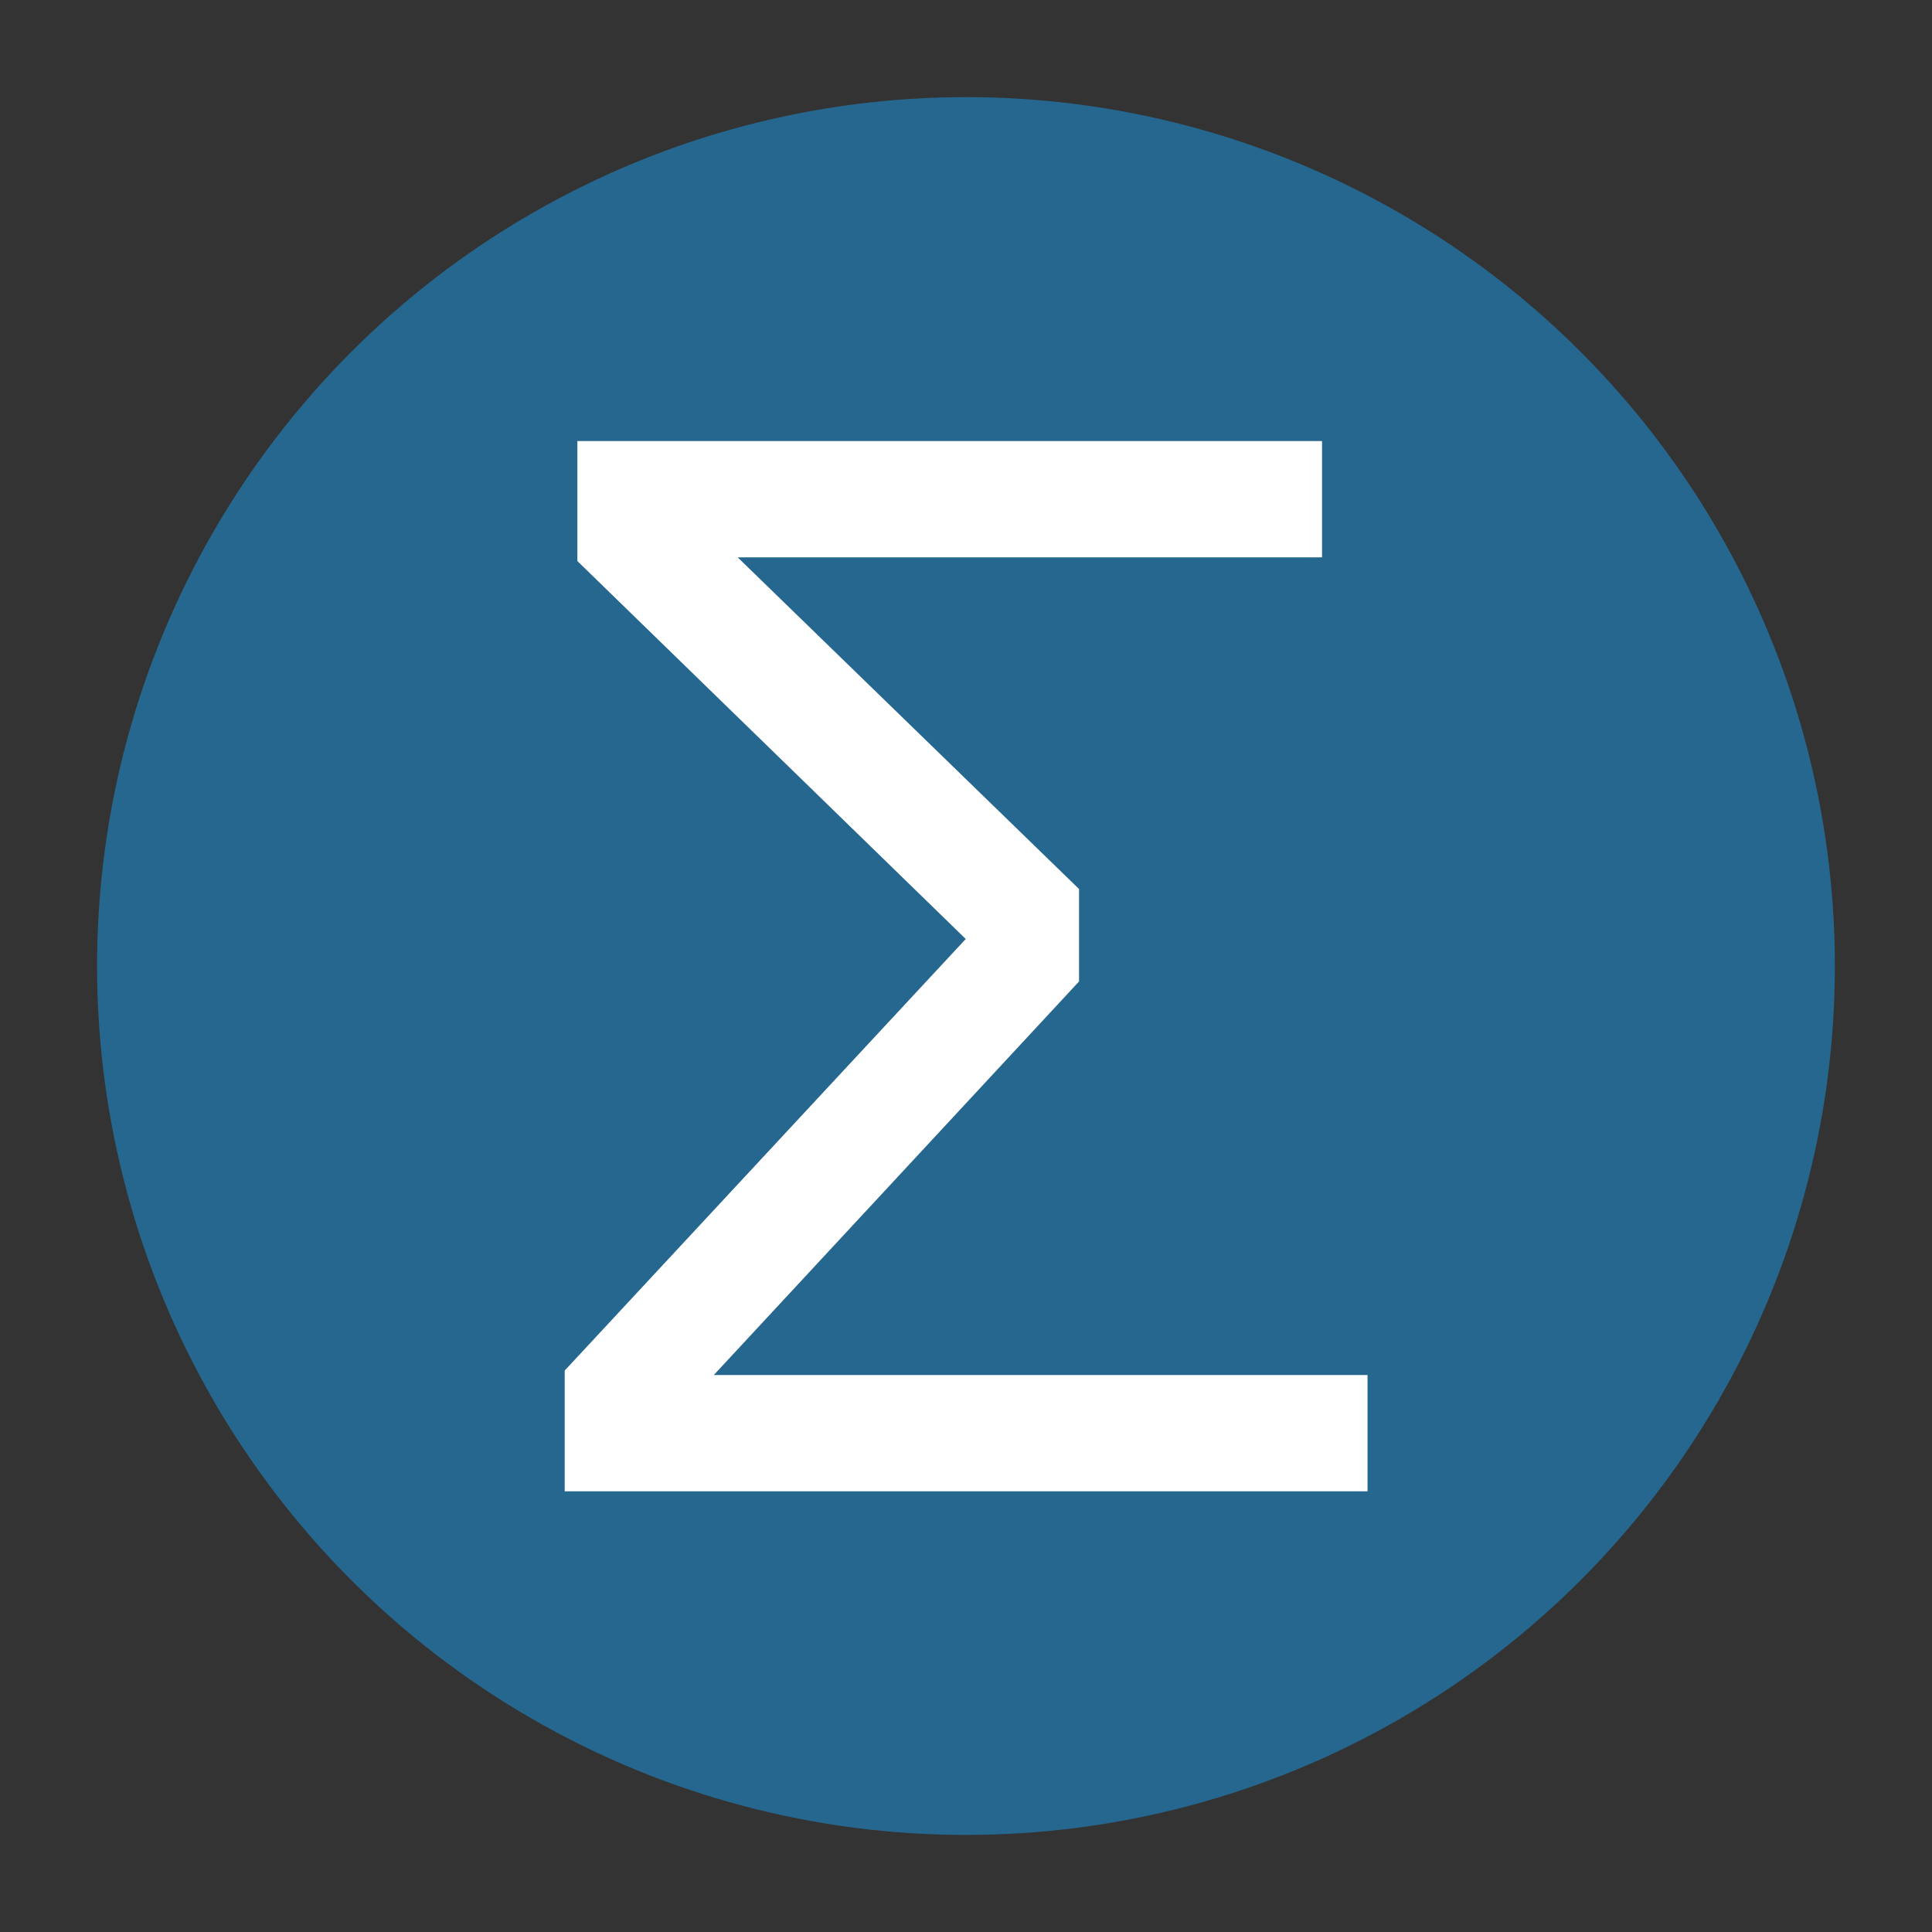 <?xml version="1.0" encoding="UTF-8" standalone="no"?>
<!-- Created with Inkscape (http://www.inkscape.org/) -->

<svg
   xmlns:dc="http://purl.org/dc/elements/1.1/"
   xmlns:cc="http://creativecommons.org/ns#"
   xmlns:rdf="http://www.w3.org/1999/02/22-rdf-syntax-ns#"
   xmlns:svg="http://www.w3.org/2000/svg"
   xmlns="http://www.w3.org/2000/svg"
   xmlns:sodipodi="http://sodipodi.sourceforge.net/DTD/sodipodi-0.dtd"
   xmlns:inkscape="http://www.inkscape.org/namespaces/inkscape"
   width="128"
   height="128"
   viewBox="0 0 33.867 33.867"
   version="1.1"
   id="svg8"
   inkscape:version="0.92.1 r"
   sodipodi:docname="quickfeatures_readcounts.svg">
  <rect x="0" y="0" width="33.867" height="33.867" fill="#333333" stroke="none"/>
  <defs
     id="defs2">
    <marker
       inkscape:isstock="true"
       style="overflow:visible;"
       id="marker5865"
       refX="0.0"
       refY="0.0"
       orient="auto"
       inkscape:stockid="Arrow2Lend">
      <path
         transform="scale(1.1) rotate(180) translate(1,0)"
         d="M 8.719,4.034 L -2.207,0.016 L 8.719,-4.002 C 6.973,-1.63 6.983,1.616 8.719,4.034 z "
         style="fill-rule:evenodd;stroke-width:0.625;stroke-linejoin:round;stroke:#ffffff;stroke-opacity:1;fill:#ffffff;fill-opacity:1"
         id="path5863" />
    </marker>
    <marker
       inkscape:stockid="Arrow2Lend"
       orient="auto"
       refY="0.0"
       refX="0.0"
       id="Arrow2Lend"
       style="overflow:visible;"
       inkscape:isstock="true"
       inkscape:collect="always">
      <path
         id="path4686"
         style="fill-rule:evenodd;stroke-width:0.625;stroke-linejoin:round;stroke:#f4f4f4;stroke-opacity:1;fill:#ffffff;fill-opacity:1"
         d="M 8.719,4.034 L -2.207,0.016 L 8.719,-4.002 C 6.973,-1.63 6.983,1.616 8.719,4.034 z "
         transform="scale(1.1) rotate(180) translate(1,0)" />
    </marker>
    <marker
       inkscape:isstock="true"
       style="overflow:visible;"
       id="marker4949"
       refX="0.0"
       refY="0.0"
       orient="auto"
       inkscape:stockid="Arrow1Lend">
      <path
         transform="scale(0.8) rotate(180) translate(12.5,0)"
         style="fill-rule:evenodd;stroke:#f4f4f4;stroke-width:1pt;stroke-opacity:1;fill:#f4f4f4;fill-opacity:1"
         d="M 0.0,0.0 L 5.0,-5.0 L -12.5,0.0 L 5.0,5.0 L 0.0,0.0 z "
         id="path4947" />
    </marker>
  </defs>
  <sodipodi:namedview
     id="base"
     pagecolor="#ffffff"
     bordercolor="#666666"
     borderopacity="1.0"
     inkscape:pageopacity="0.0"
     inkscape:pageshadow="2"
     inkscape:zoom="7.9195959"
     inkscape:cx="74.077637"
     inkscape:cy="54.951208"
     inkscape:document-units="mm"
     inkscape:current-layer="layer2"
     showgrid="false"
     units="px"
     showguides="true"
     inkscape:guide-bbox="true"
     inkscape:window-width="1920"
     inkscape:window-height="1029"
     inkscape:window-x="0"
     inkscape:window-y="0"
     inkscape:window-maximized="1">
    <sodipodi:guide
       position="26.742,16.933"
       orientation="0,1"
       id="guide4487"
       inkscape:locked="true"
       inkscape:label=""
       inkscape:color="rgb(0,0,255)" />
    <sodipodi:guide
       position="21.45,26.175"
       orientation="0,1"
       id="guide4513"
       inkscape:locked="true"
       inkscape:label=""
       inkscape:color="rgb(0,0,255)" />
    <sodipodi:guide
       position="26.128,18.568"
       orientation="1,0"
       id="guide4555"
       inkscape:locked="true"
       inkscape:label=""
       inkscape:color="rgb(0,0,255)" />
    <sodipodi:guide
       position="20.883,7.749"
       orientation="0,1"
       id="guide4557"
       inkscape:locked="true"
       inkscape:label=""
       inkscape:color="rgb(0,0,255)" />
  </sodipodi:namedview>
  <g
     inkscape:label="Ebene 1"
     inkscape:groupmode="layer"
     id="layer1"
     transform="translate(0,-263.133)"
     style="display:inline"
     sodipodi:insensitive="true">
    <circle
       style="fill:#25678f;fill-opacity:1;stroke:#25678f;stroke-width:0.565;stroke-linecap:butt;stroke-linejoin:miter;stroke-miterlimit:4;stroke-dasharray:none;stroke-opacity:1"
       id="path4489"
       cx="16.933"
       cy="280.067"
       r="14.949" />
  </g>
  <g
     inkscape:groupmode="layer"
     id="layer2"
     inkscape:label="readcounts"
     style="display:inline">
    <g
       aria-label="Σ"
       transform="matrix(0.669,0,0,0.669,5.382,-2.359)"
       style="font-style:normal;font-variant:normal;font-weight:normal;font-stretch:normal;font-size:40px;line-height:125%;font-family:'Liberation Sans';-inkscape-font-specification:'Liberation Sans';letter-spacing:0px;word-spacing:0px;display:inline;fill:#ffffff;fill-opacity:1;stroke:none;stroke-width:1px;stroke-linecap:butt;stroke-linejoin:miter;stroke-opacity:1"
       id="flowRoot4491">
      <path
         d="M 6.752,42.602 V 39.438 L 17.26,28.13 7.084,18.227 V 15.083 H 26.596 v 3.047 h -15.312 l 8.945,8.691 v 2.422 l -9.57,10.312 h 17.129 v 3.047 z"
         id="path6080"
         inkscape:connector-curvature="0" />
    </g>
  </g>
  <g
     inkscape:groupmode="layer"
     id="layer3"
     inkscape:label="filter"
     style="display:none">
    <path
       inkscape:connector-curvature="0"
       style="fill:#ffffff;fill-opacity:1;stroke:none;stroke-width:1.021"
       d="M 10.678,8.769 9.657,9.79 v 1.021 0.311 l 5.103,7.208 v 3.707 0.04 l 4.072,3.022 h 0.01 V 18.329 L 23.945,11.121 V 9.79 L 22.924,8.769 Z m 0,1.021 h 12.246 v 1.009 l -5.067,7.156 h -0.036 v 0.05 0.971 4.102 l -2.041,-1.515 v -2.587 -0.971 -0.05 h -0.036 l -5.067,-7.156 z"
       class="ColorScheme-Text"
       id="path4"
       sodipodi:nodetypes="ccccccccccccccccccccccccccccc" />
    <flowRoot
       xml:space="preserve"
       id="flowRoot4559"
       style="font-style:normal;font-weight:normal;font-size:16px;line-height:125%;font-family:sans-serif;letter-spacing:0px;word-spacing:0px;fill:#000000;fill-opacity:1;stroke:none;stroke-width:1px;stroke-linecap:butt;stroke-linejoin:miter;stroke-opacity:1"
       transform="scale(0.265)"><flowRegion
         id="flowRegion4561"
         style="font-size:16px"><rect
           id="rect4563"
           width="134.464"
           height="62.143"
           x="6.25"
           y="70.857"
           style="font-size:16px" /></flowRegion><flowPara
         id="flowPara4565"></flowPara></flowRoot>  </g>
  <g
     inkscape:groupmode="layer"
     id="layer4"
     inkscape:label="pca"
     style="display:none">
    <path
       style="fill:none;fill-rule:evenodd;stroke:#ffffff;stroke-width:0.365;stroke-linecap:butt;stroke-linejoin:miter;stroke-miterlimit:4;stroke-dasharray:none;stroke-opacity:1;marker-end:url(#marker5865)"
       d="M 7.701,26.071 26.128,7.692"
       id="path4661"
       inkscape:connector-curvature="0" />
    <g
       id="g6245"
       transform="translate(-0.86,4.082)">
      <circle
         transform="rotate(-11.147)"
         r="0.701"
         cy="13.463"
         cx="20.742"
         id="path5682"
         style="fill:#c8c8c8;fill-opacity:1;stroke:none;stroke-width:0.193;stroke-linecap:butt;stroke-linejoin:miter;stroke-miterlimit:4;stroke-dasharray:none;stroke-opacity:1" />
      <circle
         transform="rotate(-11.147)"
         r="0.701"
         cy="17.144"
         cx="11.287"
         id="path5682-9"
         style="fill:#c8c8c8;fill-opacity:1;stroke:none;stroke-width:0.193;stroke-linecap:butt;stroke-linejoin:miter;stroke-miterlimit:4;stroke-dasharray:none;stroke-opacity:1" />
      <circle
         transform="rotate(-11.147)"
         r="0.701"
         cy="14.885"
         cx="18.734"
         id="path5682-9-6"
         style="fill:#c8c8c8;fill-opacity:1;stroke:none;stroke-width:0.193;stroke-linecap:butt;stroke-linejoin:miter;stroke-miterlimit:4;stroke-dasharray:none;stroke-opacity:1" />
      <circle
         transform="rotate(-11.147)"
         r="0.701"
         cy="16.558"
         cx="7.857"
         id="path5682-9-8"
         style="fill:#c8c8c8;fill-opacity:1;stroke:none;stroke-width:0.193;stroke-linecap:butt;stroke-linejoin:miter;stroke-miterlimit:4;stroke-dasharray:none;stroke-opacity:1" />
      <circle
         transform="rotate(-11.147)"
         r="0.701"
         cy="11.706"
         cx="10.451"
         id="path5682-9-3"
         style="fill:#c8c8c8;fill-opacity:1;stroke:none;stroke-width:0.193;stroke-linecap:butt;stroke-linejoin:miter;stroke-miterlimit:4;stroke-dasharray:none;stroke-opacity:1" />
      <circle
         transform="rotate(-11.147)"
         r="0.701"
         cy="19.989"
         cx="7.271"
         id="path5682-9-2"
         style="fill:#c8c8c8;fill-opacity:1;stroke:none;stroke-width:0.193;stroke-linecap:butt;stroke-linejoin:miter;stroke-miterlimit:4;stroke-dasharray:none;stroke-opacity:1" />
      <circle
         transform="rotate(-11.147)"
         r="0.701"
         cy="12.877"
         cx="17.311"
         id="path5682-9-36"
         style="fill:#c8c8c8;fill-opacity:1;stroke:none;stroke-width:0.193;stroke-linecap:butt;stroke-linejoin:miter;stroke-miterlimit:4;stroke-dasharray:none;stroke-opacity:1" />
      <circle
         transform="rotate(-11.147)"
         r="0.701"
         cy="14.299"
         cx="15.303"
         id="path5682-9-22"
         style="fill:#c8c8c8;fill-opacity:1;stroke:none;stroke-width:0.193;stroke-linecap:butt;stroke-linejoin:miter;stroke-miterlimit:4;stroke-dasharray:none;stroke-opacity:1" />
      <circle
         transform="rotate(-11.147)"
         r="0.701"
         cy="16.307"
         cx="16.726"
         id="path5682-9-49"
         style="fill:#c8c8c8;fill-opacity:1;stroke:none;stroke-width:0.193;stroke-linecap:butt;stroke-linejoin:miter;stroke-miterlimit:4;stroke-dasharray:none;stroke-opacity:1" />
      <circle
         transform="rotate(-11.147)"
         r="0.701"
         cy="15.722"
         cx="13.295"
         id="path5682-9-65"
         style="fill:#c8c8c8;fill-opacity:1;stroke:none;stroke-width:0.193;stroke-linecap:butt;stroke-linejoin:miter;stroke-miterlimit:4;stroke-dasharray:none;stroke-opacity:1" />
      <circle
         transform="rotate(-11.147)"
         style="fill:#c8c8c8;fill-opacity:1;stroke:none;stroke-width:0.193;stroke-linecap:butt;stroke-linejoin:miter;stroke-miterlimit:4;stroke-dasharray:none;stroke-opacity:1"
         id="circle6155"
         cx="11.873"
         cy="13.714"
         r="0.701" />
      <circle
         transform="rotate(-11.147)"
         style="fill:#c8c8c8;fill-opacity:1;stroke:none;stroke-width:0.193;stroke-linecap:butt;stroke-linejoin:miter;stroke-miterlimit:4;stroke-dasharray:none;stroke-opacity:1"
         id="circle6157"
         cx="16.14"
         cy="19.738"
         r="0.701" />
      <circle
         transform="rotate(-11.147)"
         style="fill:#c8c8c8;fill-opacity:1;stroke:none;stroke-width:0.193;stroke-linecap:butt;stroke-linejoin:miter;stroke-miterlimit:4;stroke-dasharray:none;stroke-opacity:1"
         id="circle6159"
         cx="9.865"
         cy="15.136"
         r="0.701" />
      <circle
         transform="rotate(-11.147)"
         style="fill:#c8c8c8;fill-opacity:1;stroke:none;stroke-width:0.193;stroke-linecap:butt;stroke-linejoin:miter;stroke-miterlimit:4;stroke-dasharray:none;stroke-opacity:1"
         id="circle6161"
         cx="12.124"
         cy="22.582"
         r="0.701" />
      <circle
         transform="rotate(-11.147)"
         style="fill:#c8c8c8;fill-opacity:1;stroke:none;stroke-width:0.193;stroke-linecap:butt;stroke-linejoin:miter;stroke-miterlimit:4;stroke-dasharray:none;stroke-opacity:1"
         id="circle6163"
         cx="14.132"
         cy="21.16"
         r="0.701" />
      <circle
         transform="rotate(-11.147)"
         style="fill:#c8c8c8;fill-opacity:1;stroke:none;stroke-width:0.193;stroke-linecap:butt;stroke-linejoin:miter;stroke-miterlimit:4;stroke-dasharray:none;stroke-opacity:1"
         id="circle6165"
         cx="8.694"
         cy="21.997"
         r="0.701" />
      <circle
         transform="rotate(-11.147)"
         style="fill:#c8c8c8;fill-opacity:1;stroke:none;stroke-width:0.193;stroke-linecap:butt;stroke-linejoin:miter;stroke-miterlimit:4;stroke-dasharray:none;stroke-opacity:1"
         id="circle6167"
         cx="20.156"
         cy="16.893"
         r="0.701" />
      <circle
         transform="rotate(-11.147)"
         style="fill:#c8c8c8;fill-opacity:1;stroke:none;stroke-width:0.193;stroke-linecap:butt;stroke-linejoin:miter;stroke-miterlimit:4;stroke-dasharray:none;stroke-opacity:1"
         id="circle6179"
         cx="13.881"
         cy="12.291"
         r="0.701" />
      <circle
         transform="rotate(-11.147)"
         style="fill:#c8c8c8;fill-opacity:1;stroke:none;stroke-width:0.193;stroke-linecap:butt;stroke-linejoin:miter;stroke-miterlimit:4;stroke-dasharray:none;stroke-opacity:1"
         id="circle6181"
         cx="12.71"
         cy="19.152"
         r="0.701" />
      <circle
         style="fill:#c8c8c8;fill-opacity:1;stroke:none;stroke-width:0.193;stroke-linecap:butt;stroke-linejoin:miter;stroke-miterlimit:4;stroke-dasharray:none;stroke-opacity:1"
         id="circle6185"
         cx="5.263"
         cy="21.411"
         r="0.701"
         transform="rotate(-11.147)" />
      <circle
         r="0.701"
         cy="10.869"
         cx="15.889"
         id="circle6191"
         style="fill:#c8c8c8;fill-opacity:1;stroke:none;stroke-width:0.193;stroke-linecap:butt;stroke-linejoin:miter;stroke-miterlimit:4;stroke-dasharray:none;stroke-opacity:1"
         transform="rotate(-11.147)" />
      <circle
         r="0.701"
         cy="20.574"
         cx="10.702"
         id="circle6193"
         style="fill:#c8c8c8;fill-opacity:1;stroke:none;stroke-width:0.193;stroke-linecap:butt;stroke-linejoin:miter;stroke-miterlimit:4;stroke-dasharray:none;stroke-opacity:1"
         transform="rotate(-11.147)" />
      <circle
         style="fill:#c8c8c8;fill-opacity:1;stroke:none;stroke-width:0.193;stroke-linecap:butt;stroke-linejoin:miter;stroke-miterlimit:4;stroke-dasharray:none;stroke-opacity:1"
         id="circle6267"
         cx="14.718"
         cy="17.73"
         r="0.701"
         transform="rotate(-11.147)" />
      <circle
         style="fill:#c8c8c8;fill-opacity:1;stroke:none;stroke-width:0.193;stroke-linecap:butt;stroke-linejoin:miter;stroke-miterlimit:4;stroke-dasharray:none;stroke-opacity:1"
         id="circle6273"
         cx="9.279"
         cy="18.566"
         r="0.701"
         transform="rotate(-11.147)" />
      <circle
         r="0.701"
         cy="21.746"
         cx="17.562"
         id="circle6275"
         style="fill:#c8c8c8;fill-opacity:1;stroke:none;stroke-width:0.193;stroke-linecap:butt;stroke-linejoin:miter;stroke-miterlimit:4;stroke-dasharray:none;stroke-opacity:1"
         transform="rotate(-11.147)" />
      <circle
         r="0.701"
         cy="20.323"
         cx="19.57"
         id="circle6279"
         style="fill:#c8c8c8;fill-opacity:1;stroke:none;stroke-width:0.193;stroke-linecap:butt;stroke-linejoin:miter;stroke-miterlimit:4;stroke-dasharray:none;stroke-opacity:1"
         transform="rotate(-11.147)" />
      <circle
         r="0.701"
         cy="11.455"
         cx="19.319"
         id="circle6283"
         style="fill:#c8c8c8;fill-opacity:1;stroke:none;stroke-width:0.193;stroke-linecap:butt;stroke-linejoin:miter;stroke-miterlimit:4;stroke-dasharray:none;stroke-opacity:1"
         transform="rotate(-11.147)" />
      <circle
         r="0.701"
         cy="18.315"
         cx="18.148"
         id="circle6285"
         style="fill:#c8c8c8;fill-opacity:1;stroke:none;stroke-width:0.193;stroke-linecap:butt;stroke-linejoin:miter;stroke-miterlimit:4;stroke-dasharray:none;stroke-opacity:1"
         transform="rotate(-11.147)" />
    </g>
    <path
       style="fill:none;fill-opacity:1;fill-rule:evenodd;stroke:#f4f4f4;stroke-width:0.365;stroke-linecap:butt;stroke-linejoin:miter;stroke-miterlimit:4;stroke-dasharray:none;stroke-opacity:1;marker-end:url(#Arrow2Lend)"
       d="M 23.797,23.747 9.939,9.924"
       id="path4663"
       inkscape:connector-curvature="0" />
  </g>
</svg>
